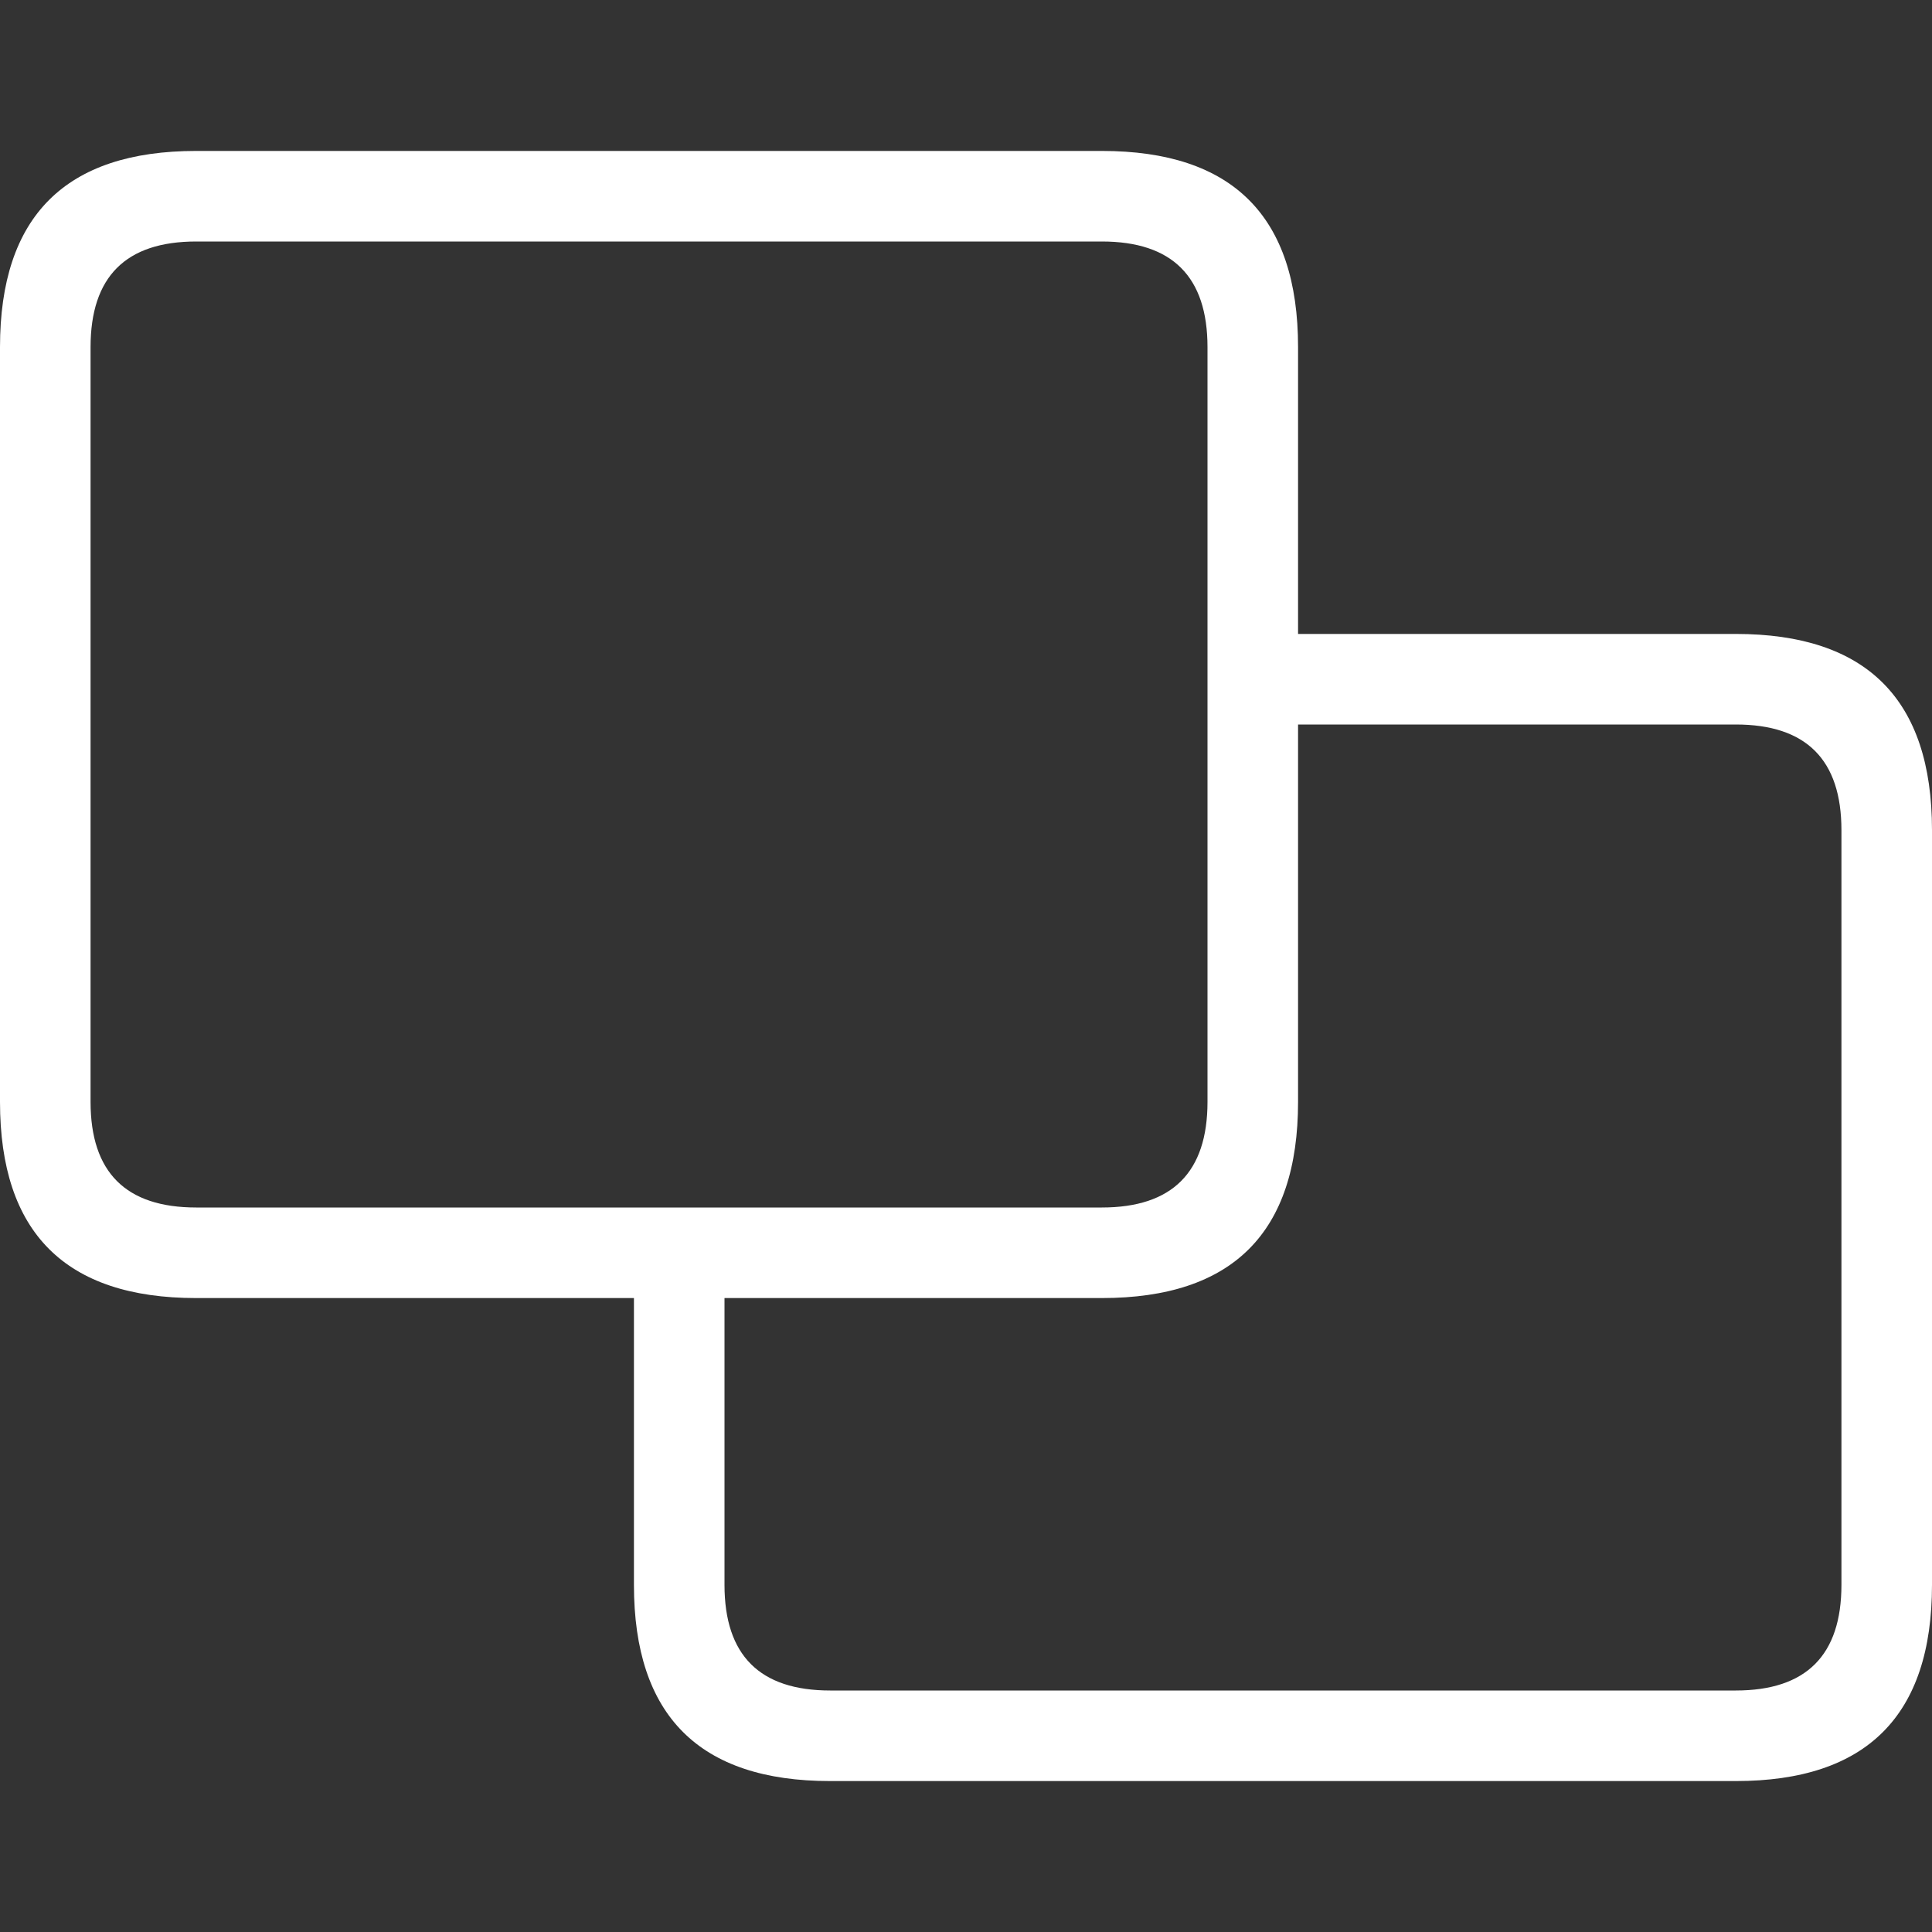 
<svg xmlns="http://www.w3.org/2000/svg" version="1.1" xmlns:xlink="http://www.w3.org/1999/xlink" preserveAspectRatio="none" x="0px" y="0px" width="64px" height="64px" viewBox="0 0 64 64">
<rect x="0" y="0" width="64" height="64" fill="#333333" stroke="none"/>
<defs>
<g id="iconCopy_0_Layer1_0_FILL">
<path fill="#FFFFFF" stroke="none" d="
M 64 47.5
L 64 22.5
Q 64 16 57.5 16
L 43 16 43 6.5
Q 43 0 36.5 0
L 6.5 0
Q 0 0 0 6.5
L 0 31.5
Q 0 38 6.5 38
L 21 38 21 47.5
Q 21 54 27.5 54
L 57.5 54
Q 64 54 64 47.5
M 61 22.5
L 61 47.5
Q 61 51 57.5 51
L 27.5 51
Q 24 51 24 47.5
L 24 38 36.5 38
Q 43 38 43 31.5
L 43 19 57.5 19
Q 61 19 61 22.5
M 36.5 3
Q 40 3 40 6.5
L 40 31.5
Q 40 35 36.5 35
L 6.5 35
Q 3 35 3 31.5
L 3 6.5
Q 3 3 6.5 3
L 36.5 3 Z"/>
</g>

<g id="iconCopy_0_Layer0_0_FILL">
<path fill="#FFFFFF" fill-opacity="0" stroke="none" d="
M 64 -5
L 0 -5 0 59 64 59 64 -5 Z"/>
</g>
</defs>

<g transform="matrix( 1, 0, 0, 1, 0,5) ">
<g transform="matrix( 1, 0, 0, 1, 0,0) ">
<use xlink:href="#iconCopy_0_Layer1_0_FILL"/>
</g>

<g transform="matrix( 1, 0, 0, 1, 0,0) ">
<use xlink:href="#iconCopy_0_Layer0_0_FILL"/>
</g>
</g>
</svg>

